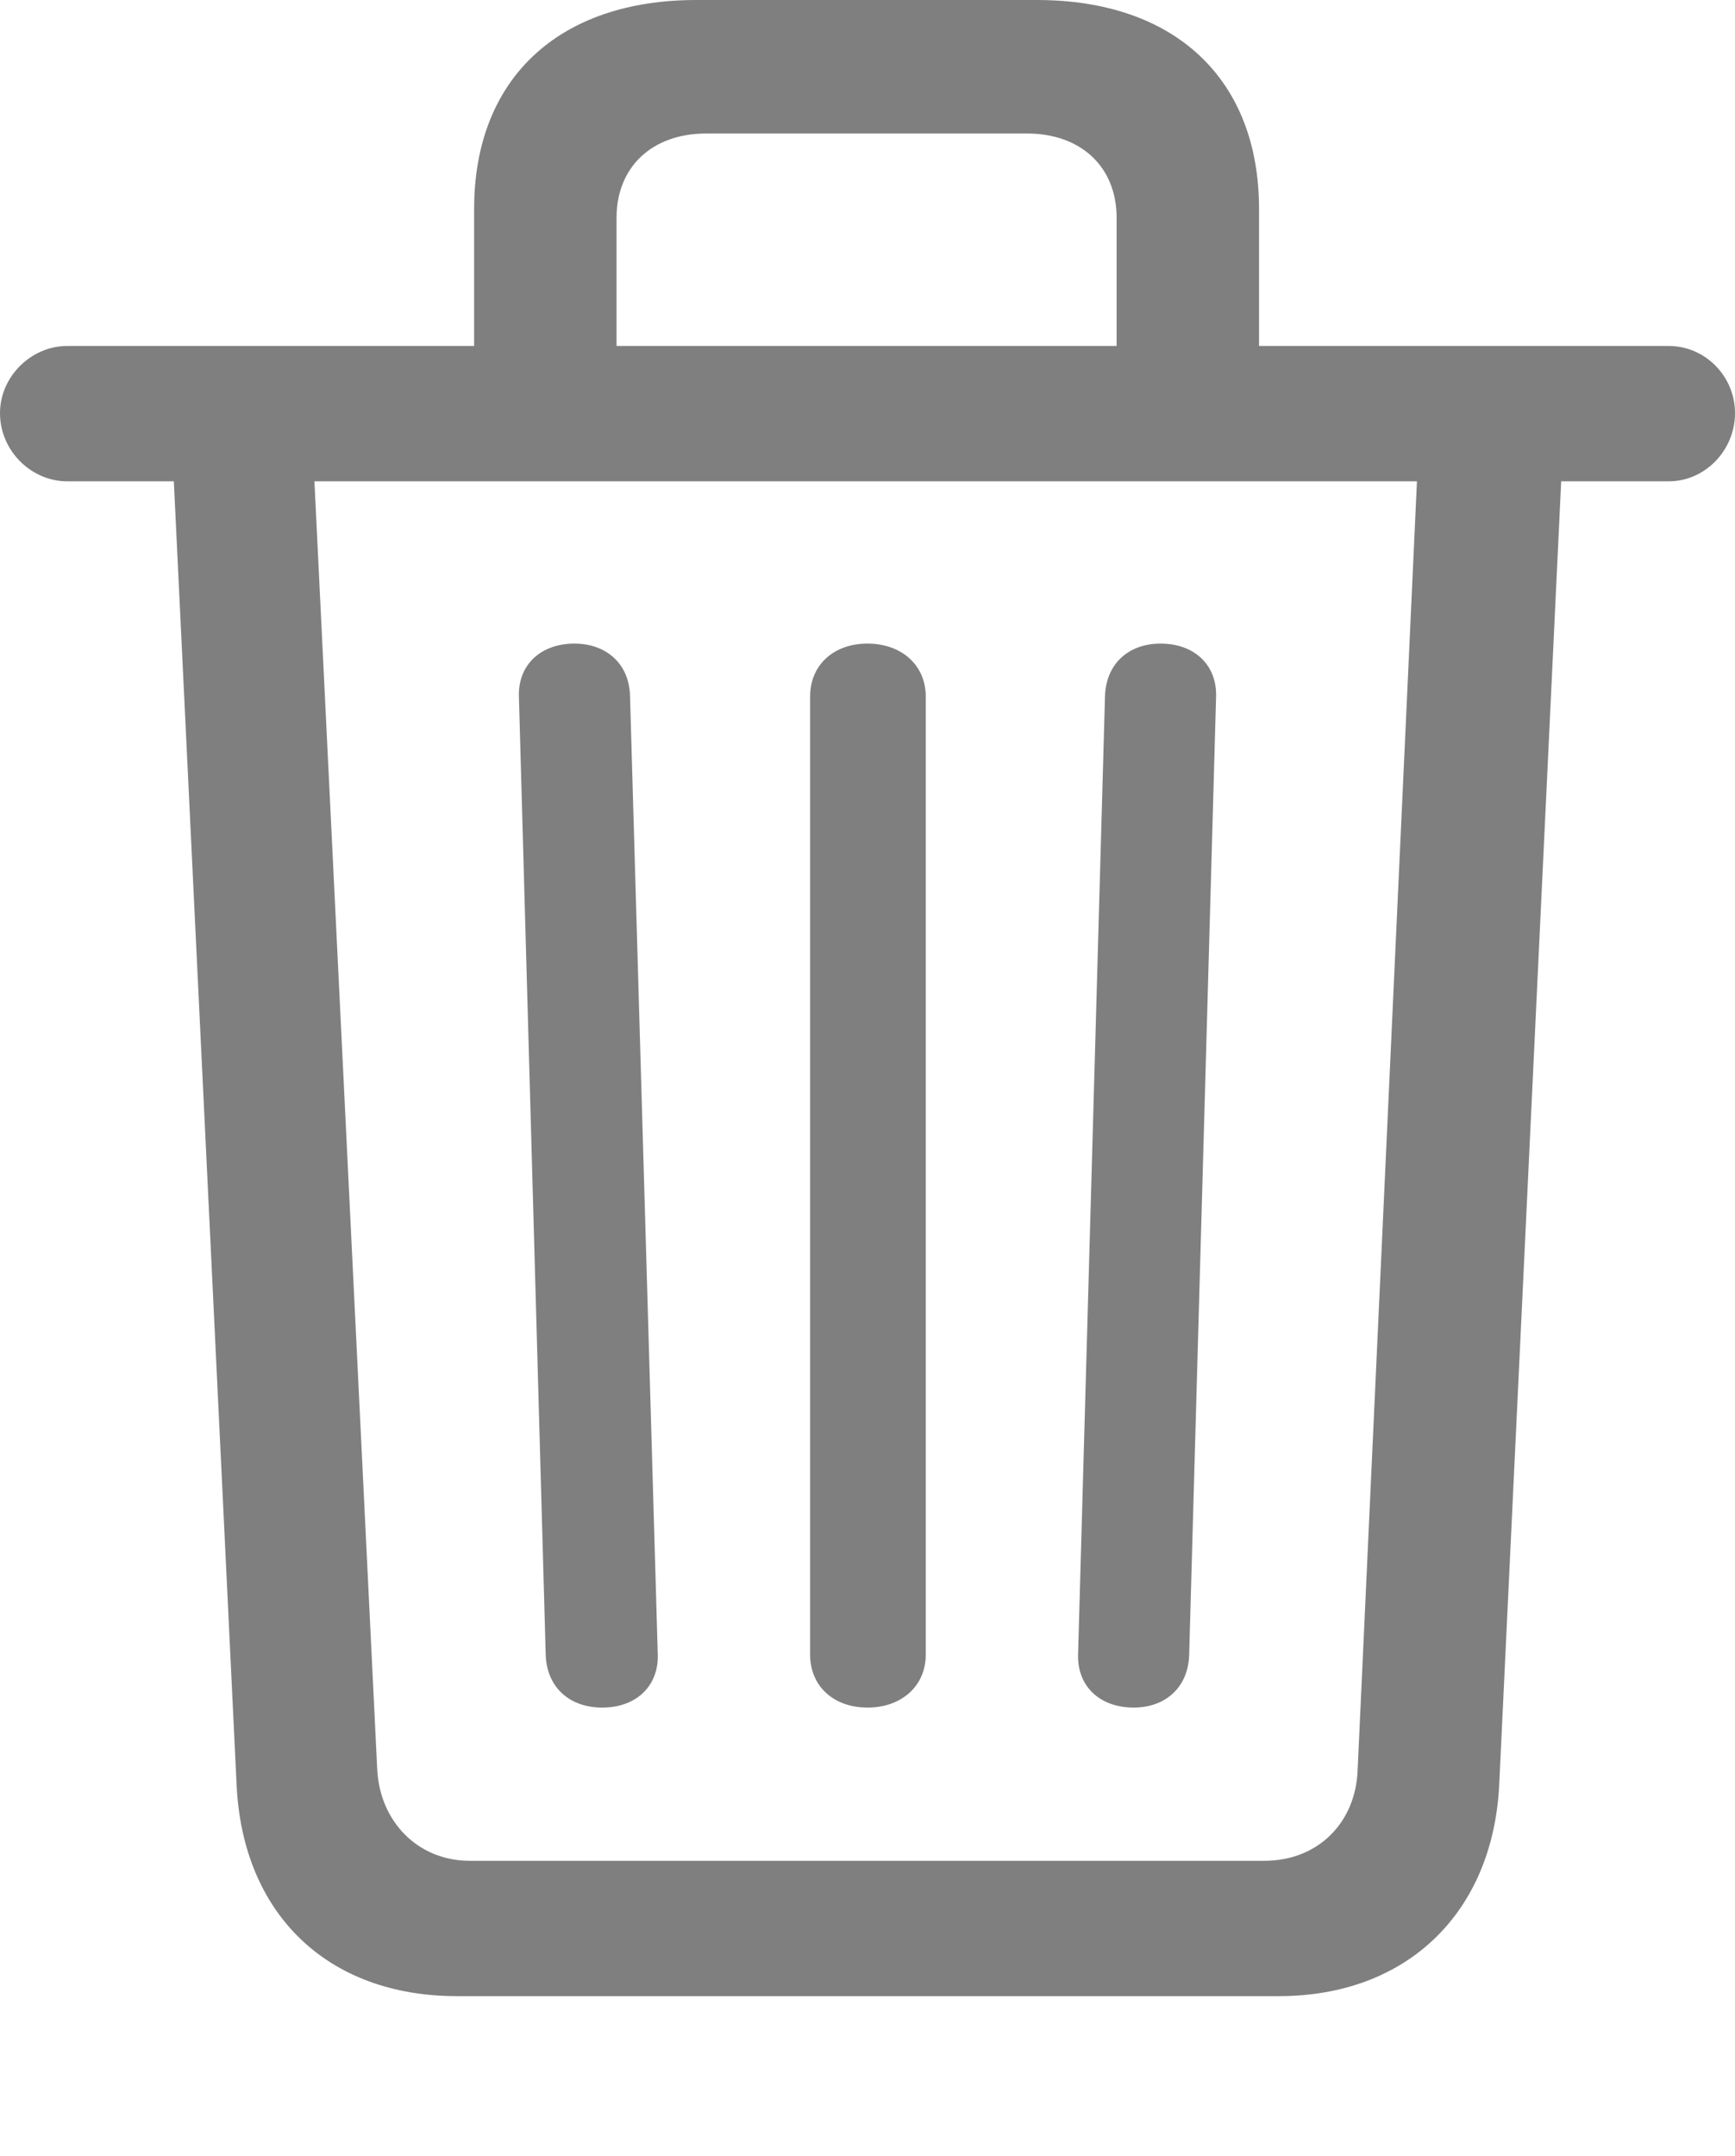 <!DOCTYPE svg PUBLIC "-//W3C//DTD SVG 1.1//EN"        "http://www.w3.org/Graphics/SVG/1.1/DTD/svg11.dtd"> <svg version="1.1" xmlns="http://www.w3.org/2000/svg" xmlns:xlink="http://www.w3.org/1999/xlink" width="14.18" height="17.615">  <g>   <rect height="17.615" opacity="0" width="14.18" x="0" y="0"/>   <path d="M3.875 3.347L5.039 3.347L5.039 1.78C5.039 1.362 5.332 1.091 5.771 1.091L8.394 1.091C8.833 1.091 9.126 1.362 9.126 1.78L9.126 3.347L10.29 3.347L10.29 1.707C10.29 0.645 9.602 0 8.474 0L5.691 0C4.563 0 3.875 0.645 3.875 1.707ZM0.549 3.933L13.638 3.933C13.938 3.933 14.18 3.677 14.18 3.376C14.18 3.076 13.938 2.827 13.638 2.827L0.549 2.827C0.256 2.827 0 3.076 0 3.376C0 3.684 0.256 3.933 0.549 3.933ZM3.735 16.311L10.452 16.311C11.499 16.311 12.202 15.63 12.253 14.582L12.766 3.794L11.587 3.794L11.096 14.458C11.082 14.898 10.767 15.205 10.335 15.205L3.838 15.205C3.42 15.205 3.105 14.89 3.083 14.458L2.563 3.794L1.414 3.794L1.934 14.59C1.985 15.637 2.673 16.311 3.735 16.311ZM4.922 13.953C5.2 13.953 5.383 13.777 5.376 13.521L5.149 5.684C5.142 5.427 4.958 5.259 4.695 5.259C4.417 5.259 4.233 5.435 4.241 5.691L4.46 13.521C4.468 13.784 4.651 13.953 4.922 13.953ZM7.09 13.953C7.368 13.953 7.566 13.777 7.566 13.521L7.566 5.691C7.566 5.435 7.368 5.259 7.09 5.259C6.812 5.259 6.621 5.435 6.621 5.691L6.621 13.521C6.621 13.777 6.812 13.953 7.09 13.953ZM9.265 13.953C9.529 13.953 9.712 13.784 9.719 13.521L9.939 5.691C9.946 5.435 9.763 5.259 9.485 5.259C9.221 5.259 9.038 5.427 9.031 5.691L8.811 13.521C8.804 13.777 8.987 13.953 9.265 13.953Z" fill="black" fill-opacity="0.5"/>  </g> </svg>